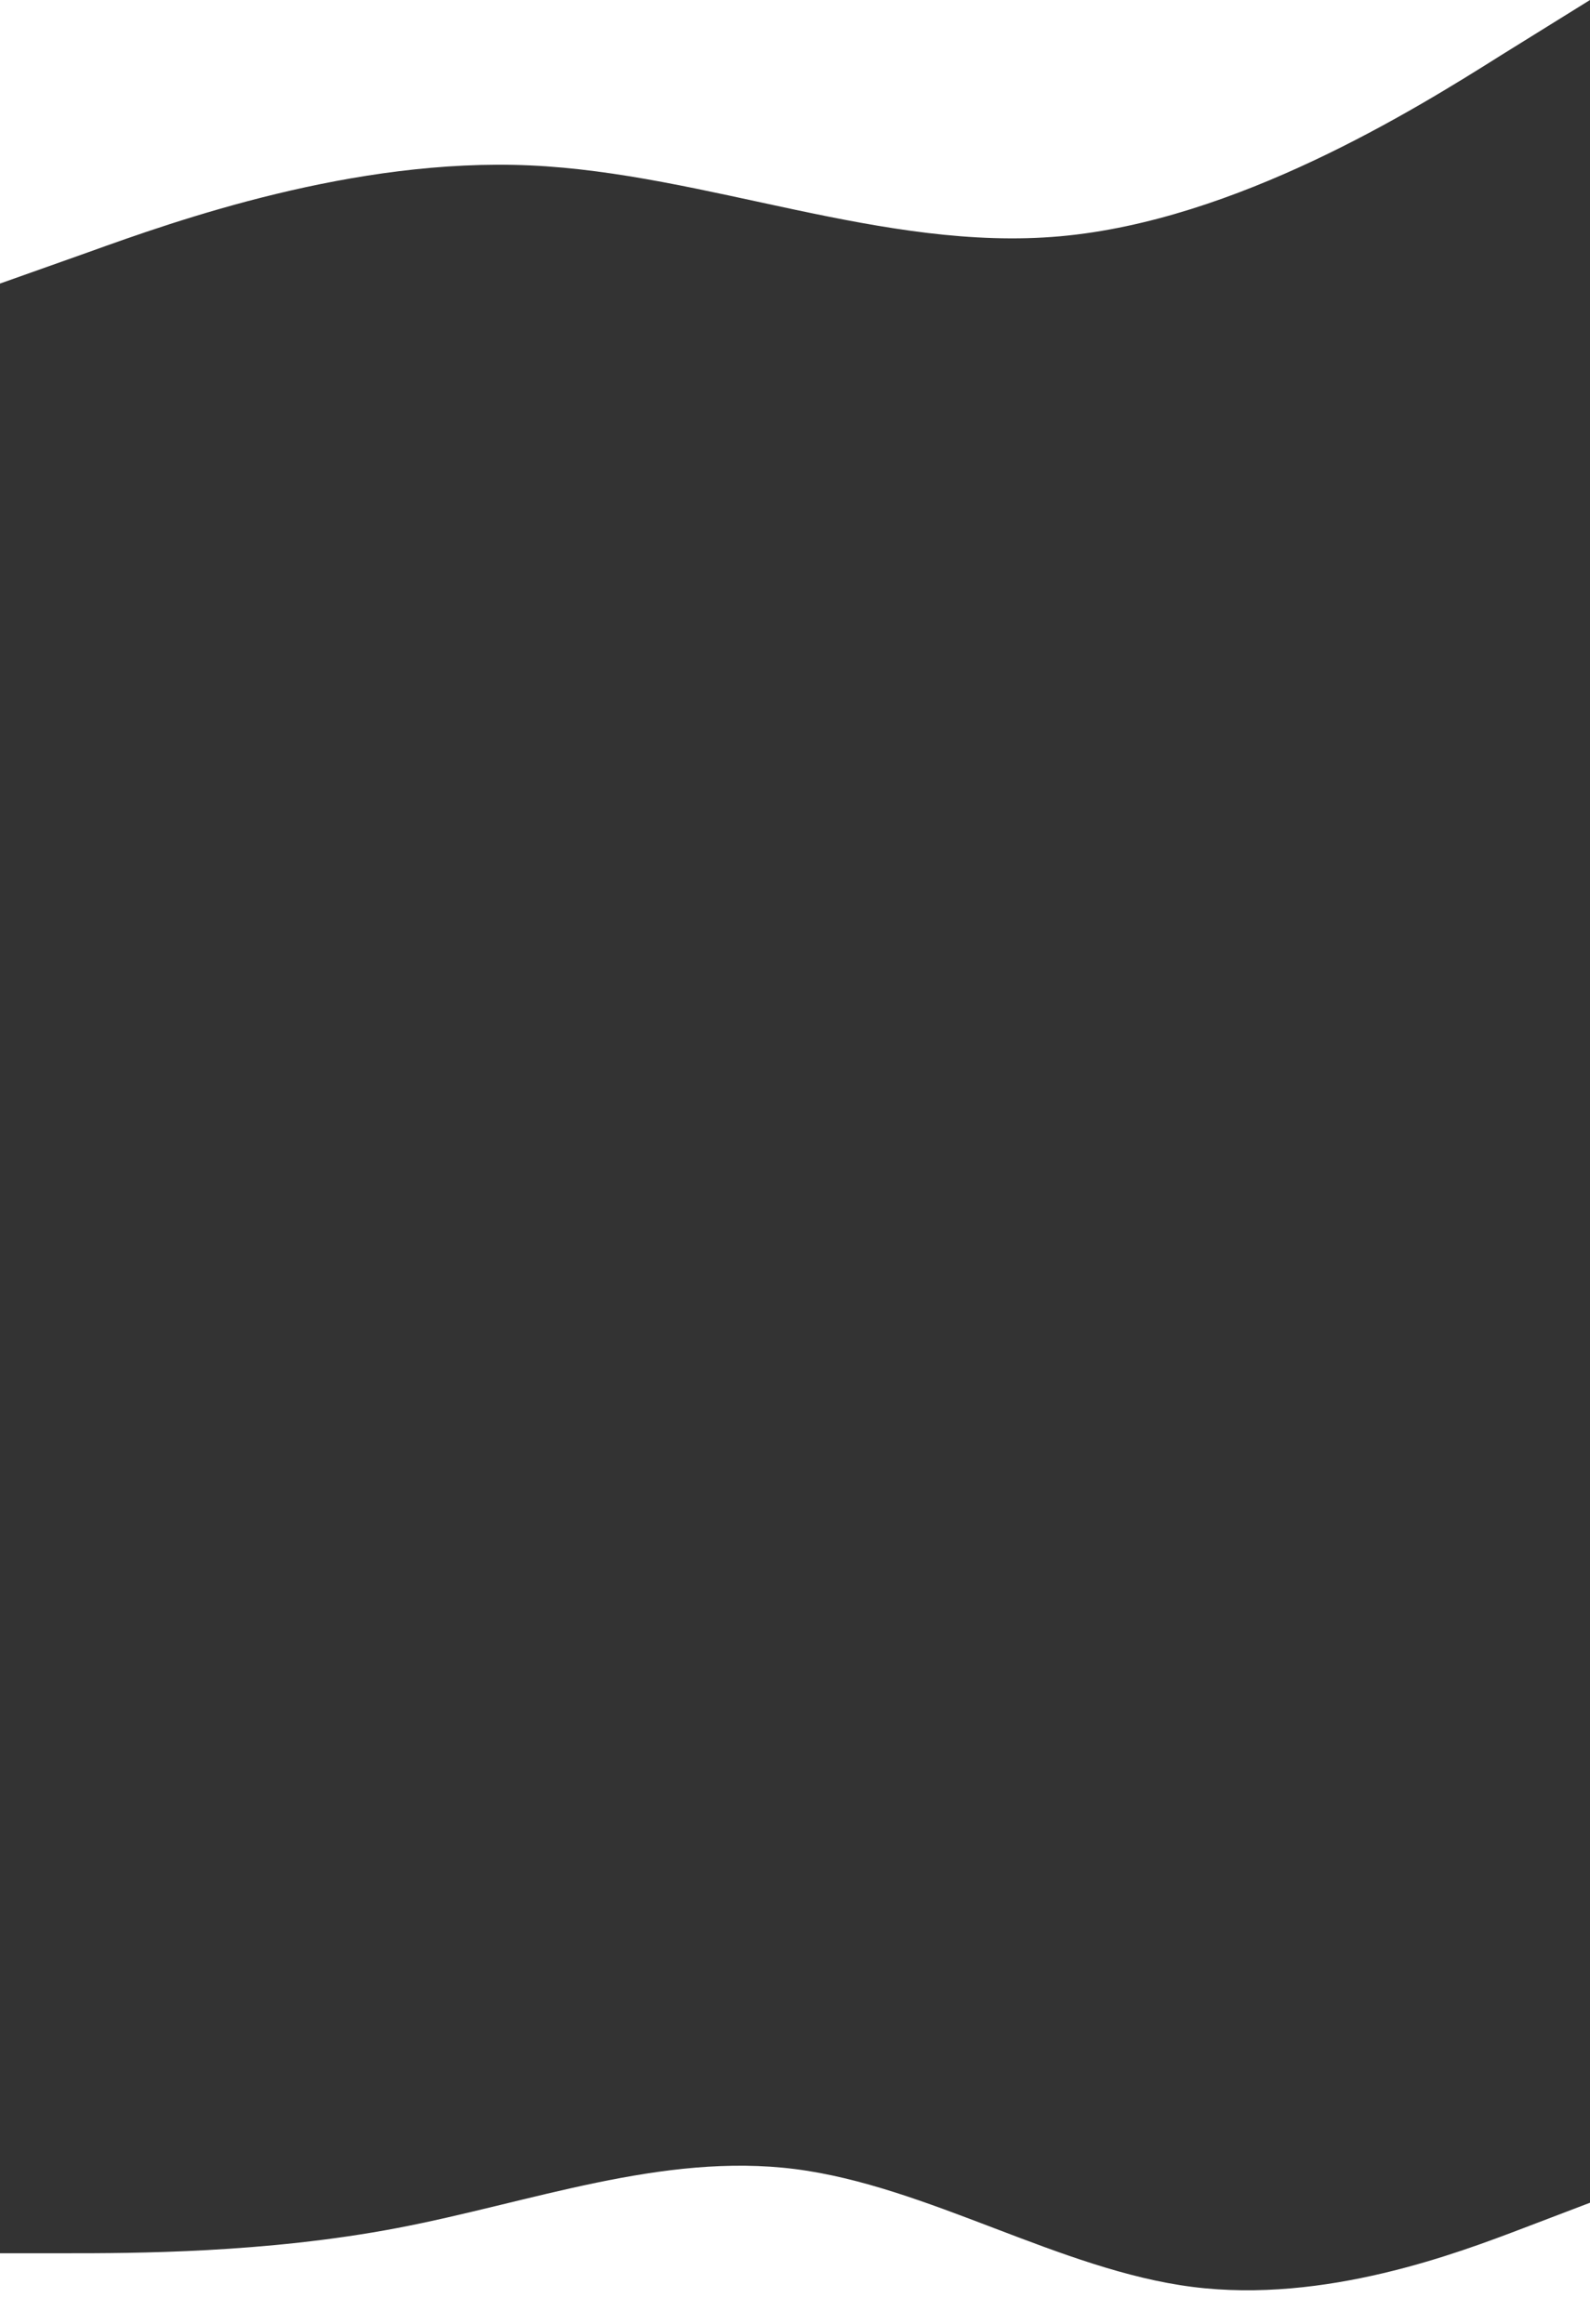 <svg class="_mobile768" viewBox="0 0 375 548" fill="none" preserveAspectRatio="none">
    <rect x="0" y="0" width="375" height="548" fill="#333333" stroke="none"/>
    <path
        d="M15.625 531.267H0V548H375V519.359L359.375 525.313C343.75 531.267 312.5 543.176 281.25 539.206C250 535.237 218.75 515.39 187.5 511.42C156.25 507.451 125 519.359 93.75 525.313C62.5 531.267 31.25 531.267 15.625 531.267Z"
        fill="white" />
    <path
        d="M354.062 13L375 0H0V66.857L20.938 59.429C41.562 52 83.438 37.143 125 39C166.562 40.857 208.438 59.429 250 55.714C291.562 52 333.438 26 354.062 13Z"
        fill="white" />
</svg>